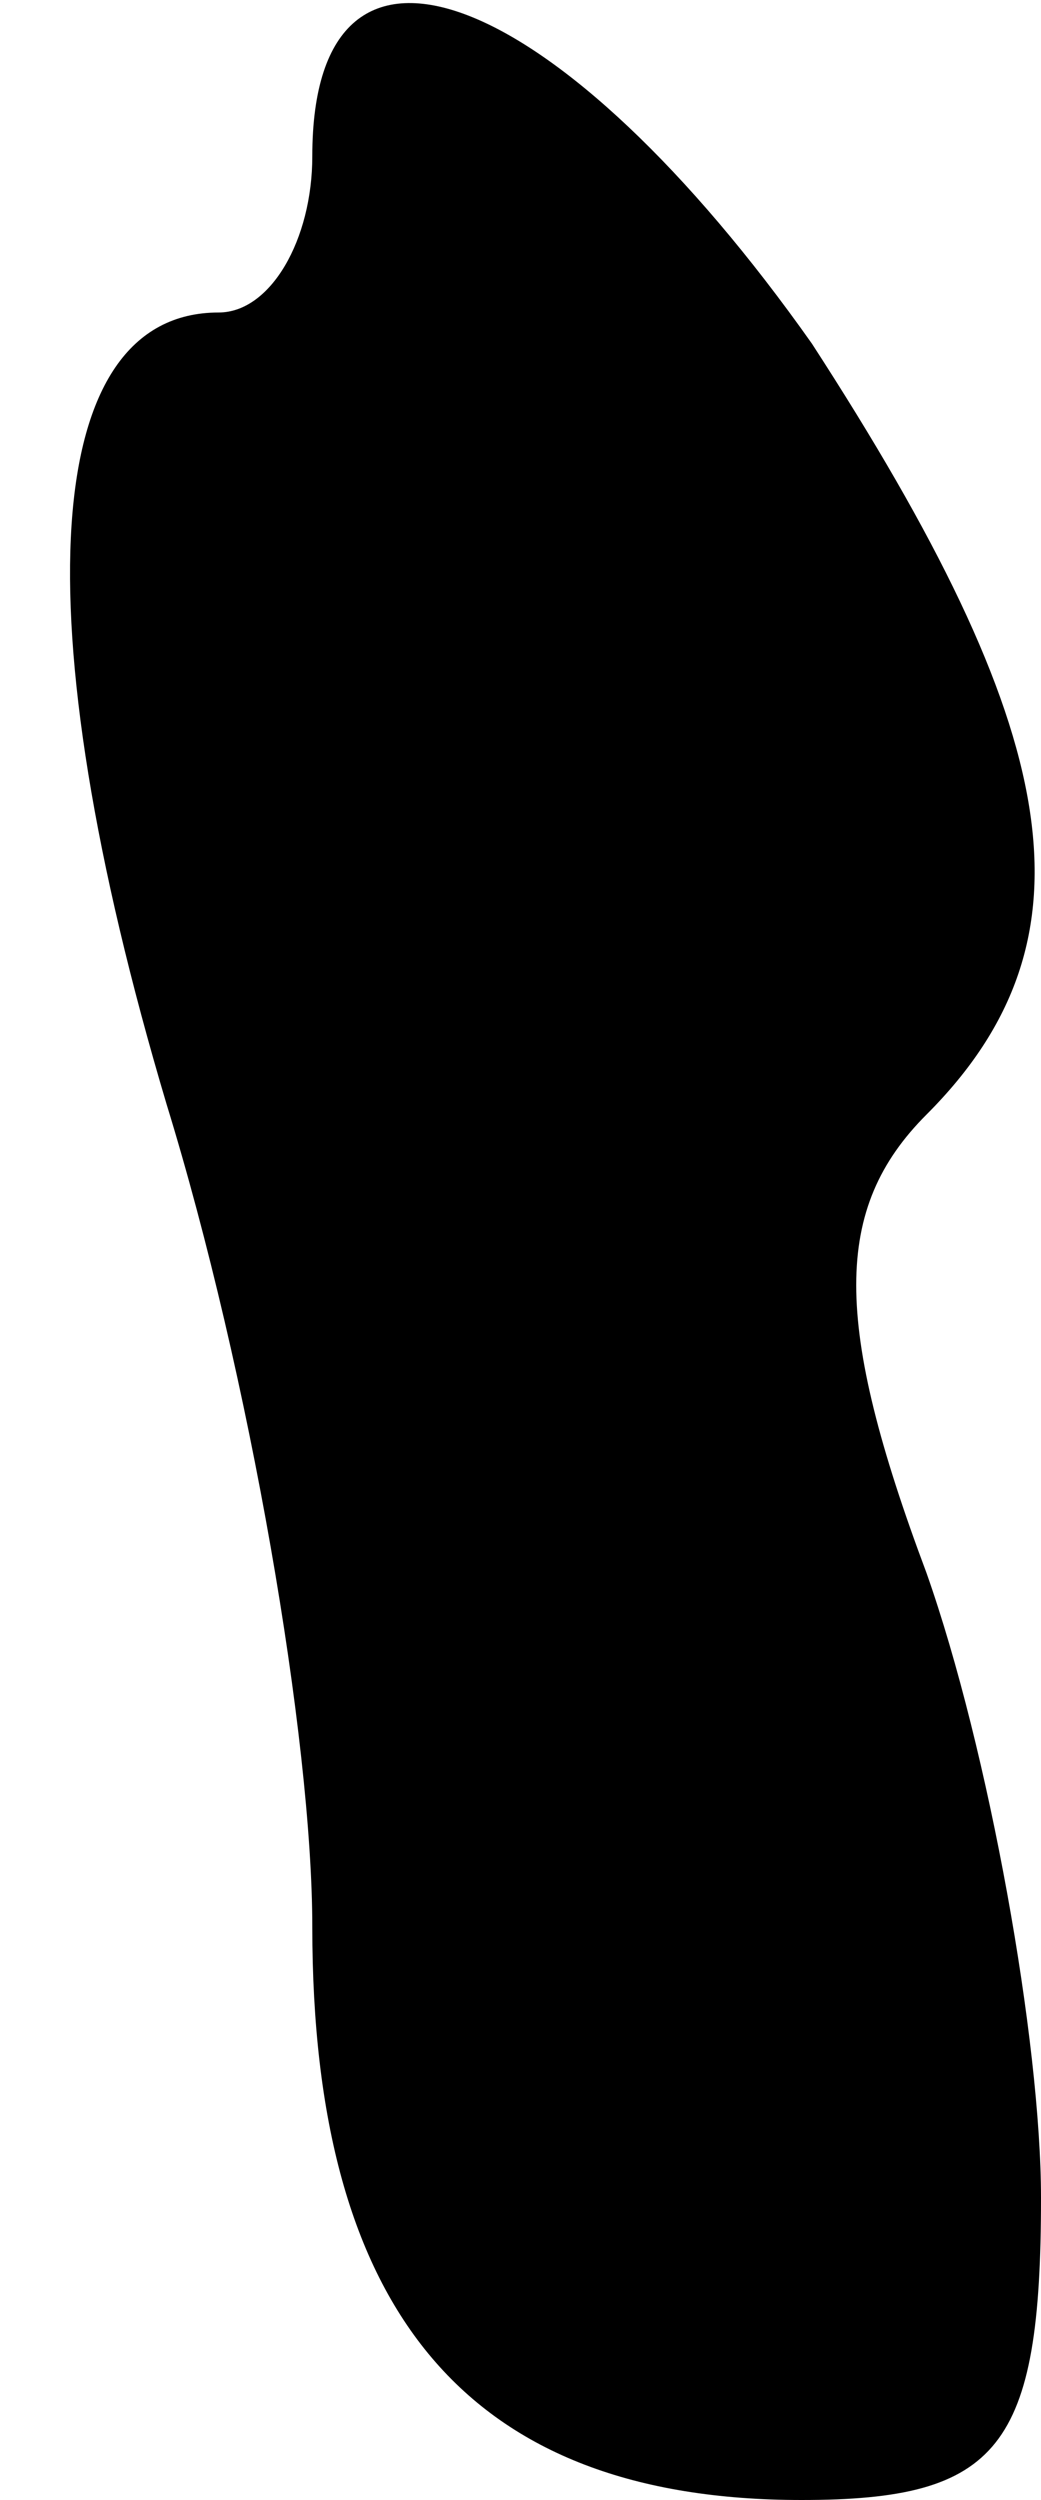 <?xml version="1.0" standalone="no"?>
<!DOCTYPE svg PUBLIC "-//W3C//DTD SVG 20010904//EN"
 "http://www.w3.org/TR/2001/REC-SVG-20010904/DTD/svg10.dtd">
<svg version="1.0" xmlns="http://www.w3.org/2000/svg"
 width="10pt" height="24pt" viewBox="0 0 10 24"
 preserveAspectRatio="xMidYMid meet">
<g transform="translate(0,24) scale(0.1,-0.1)"
fill="#000000" stroke="none">
<path fill="#000000" stroke="none" d="M30 225 c0 -8 -4 -15 -9 -15 -17 0 -19
-29 -5 -76 8 -26 14 -61 14 -79 0 -37 15 -55 47 -55 19 0 23 5 23 29 0 15 -5
43 -11 60 -9 24 -9 35 0 44 17 17 13 37 -11 74 -24 34 -48 44 -48 18z"/>
</g>
</svg>
